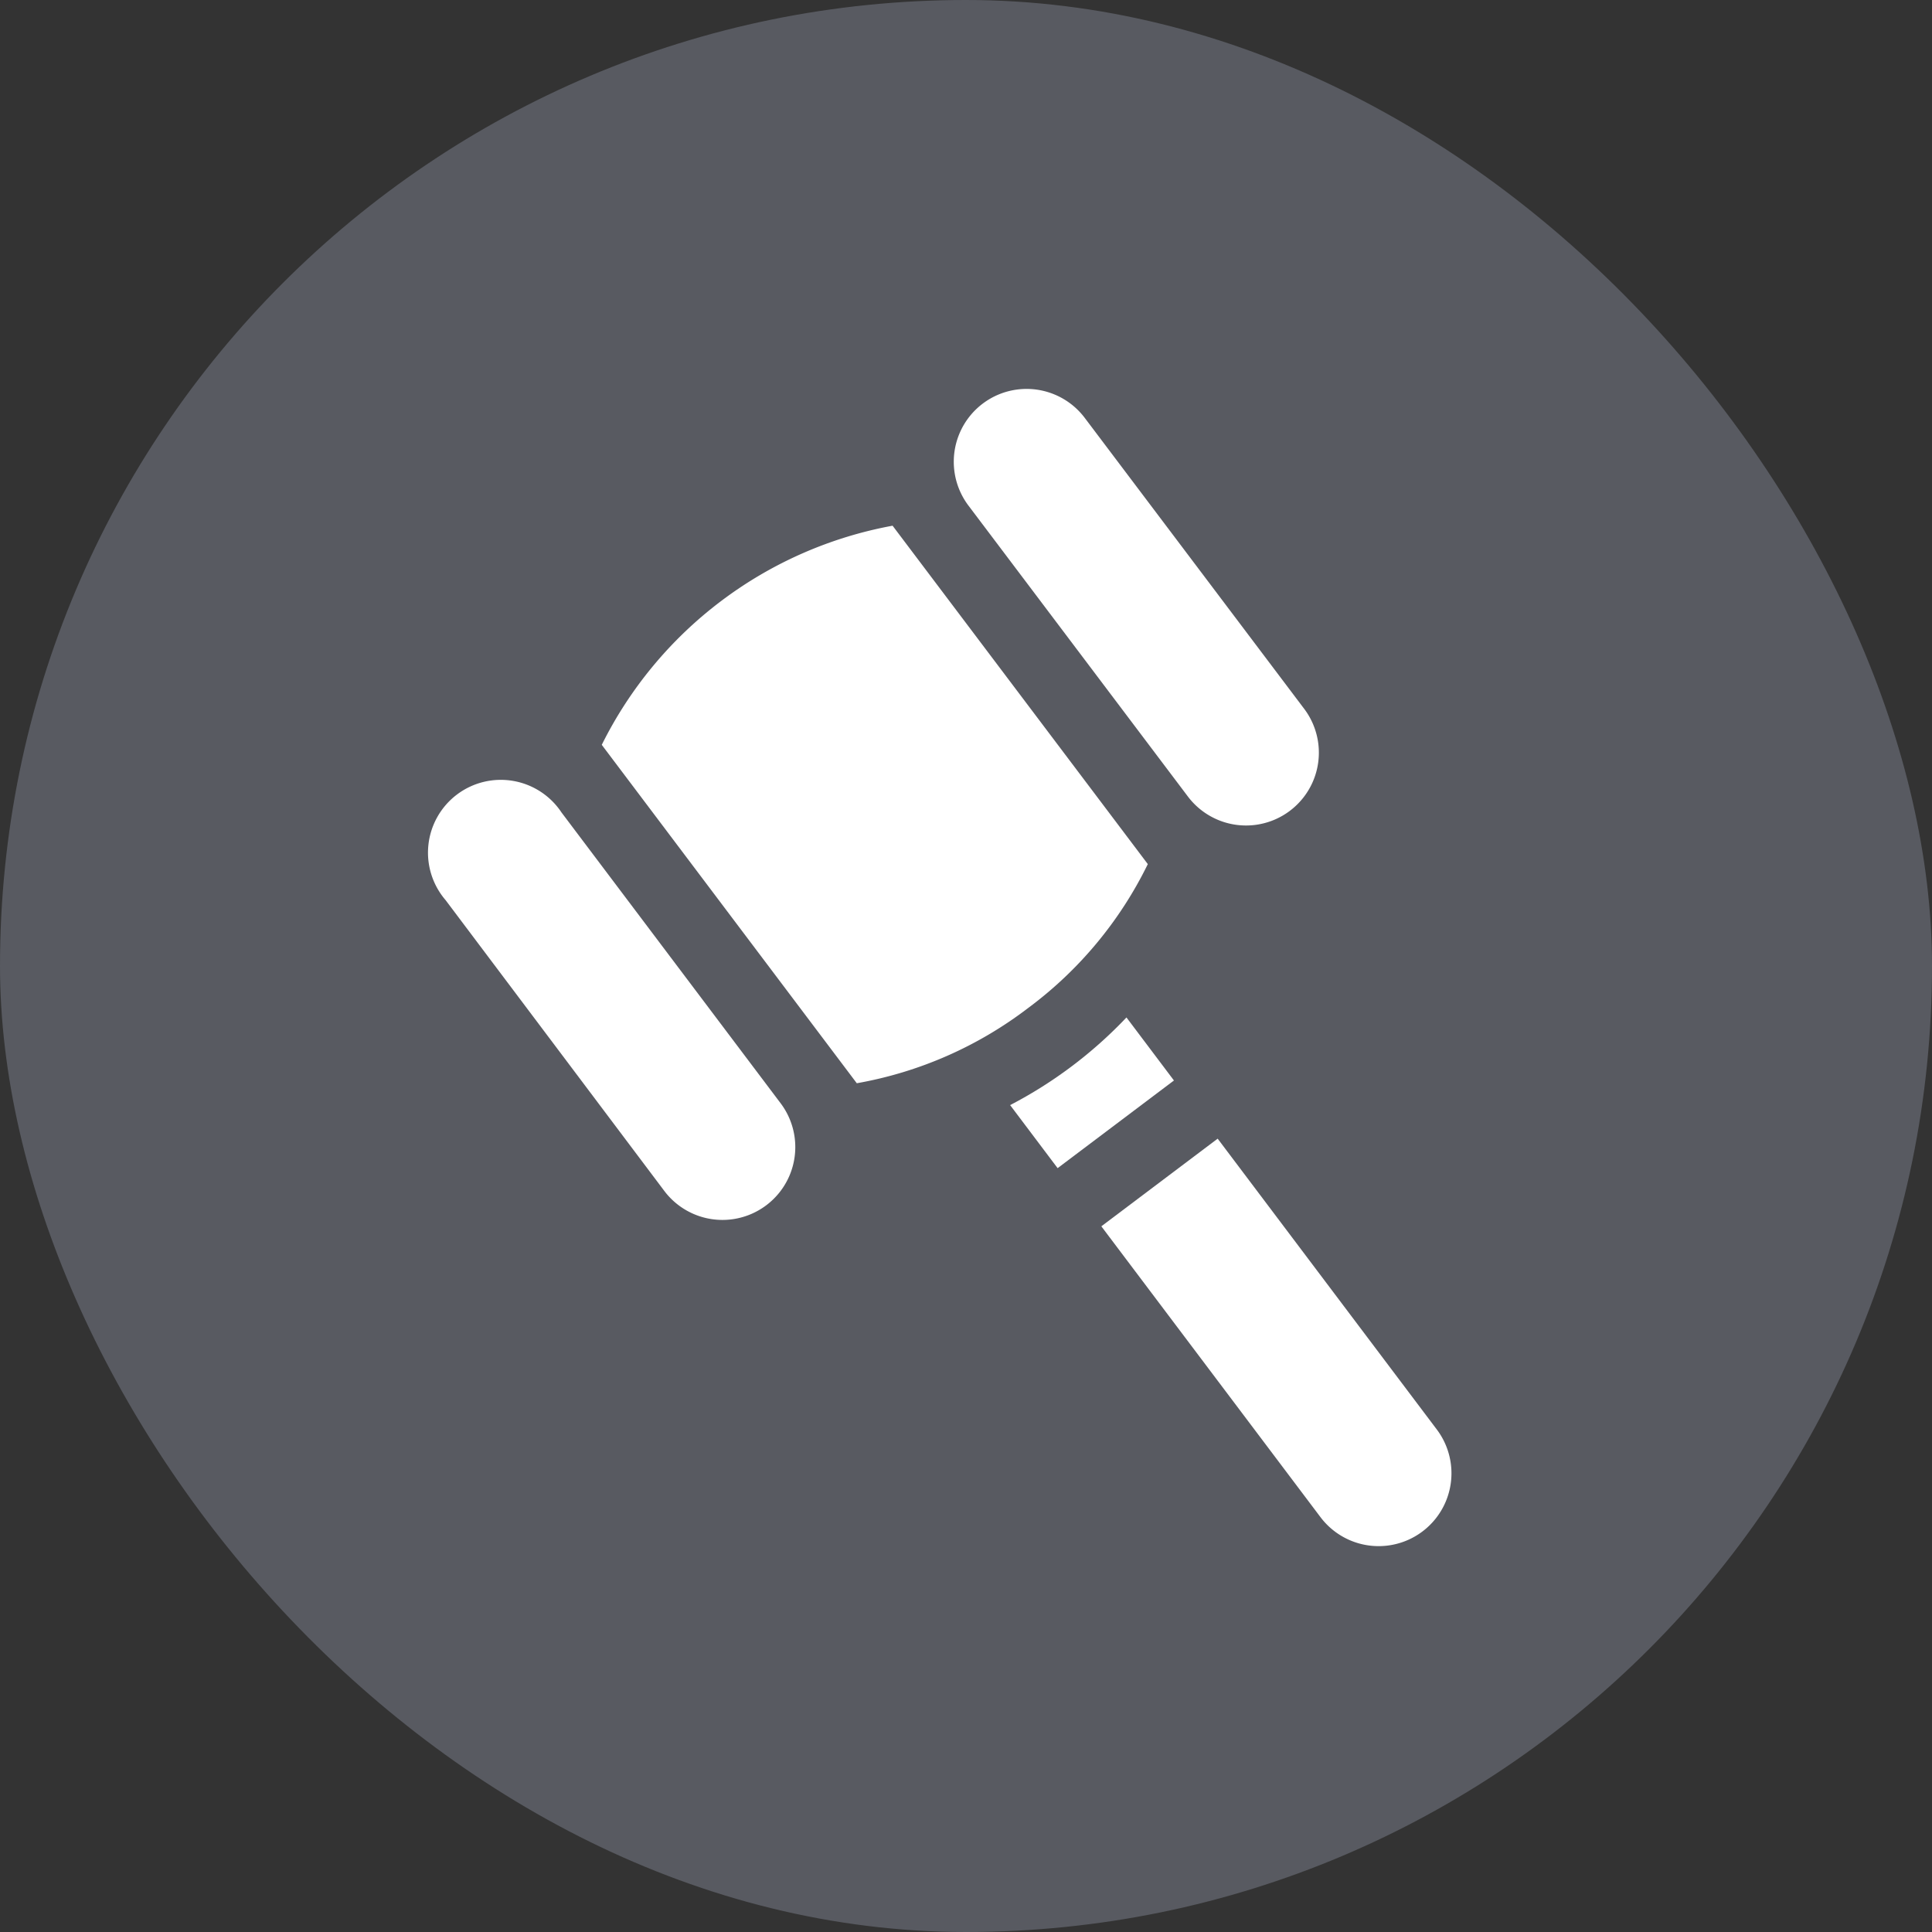 <svg xmlns="http://www.w3.org/2000/svg" width="19" height="19" viewBox="0 0 19 19">
  <rect x="0" y="0" width="19" height="19" fill="#333333" stroke="none"/>
  <g id="Group_131" data-name="Group 131" transform="translate(-340.6 -1285.5)">
    <rect id="Rectangle_150" data-name="Rectangle 150" width="19" height="19" rx="9.5" transform="translate(340.6 1285.5)" fill="rgba(107,110,119,0.67)"/>
    <g id="surface1" transform="translate(342.324 1289.325)">
      <path id="Path_122" data-name="Path 122" d="M55.151,97.947a.716.716,0,0,0,1.144-.862l-2.155-2.86A.716.716,0,1,0,53,95.087Zm0,0" transform="translate(-50.342 -90.06)" fill="#fff"/>
      <path id="Path_123" data-name="Path 123" d="M179.814,4.008a.716.716,0,0,0,1.144-.862L178.8.285a.716.716,0,1,0-1.144.862Zm0,0" transform="translate(-169.856)" fill="#fff"/>
      <path id="Path_124" data-name="Path 124" d="M97.822,37.3A3.884,3.884,0,0,0,99,35.884L96.49,32.556a4,4,0,0,0-2.86,2.155l2.508,3.328A3.885,3.885,0,0,0,97.822,37.3Zm0,0" transform="translate(-89.436 -31.211)" fill="#fff"/>
      <path id="Path_125" data-name="Path 125" d="M192.014,149.68a4.319,4.319,0,0,1-1.144.862l.467.62,1.144-.862Zm0,0" transform="translate(-182.66 -143.499)" fill="#fff"/>
      <path id="Path_126" data-name="Path 126" d="M213.759,178.539l-1.144.862,2.155,2.86a.716.716,0,1,0,1.144-.862Zm0,0" transform="translate(-203.508 -171.166)" fill="#fff"/>
    </g>
  </g>
</svg>
